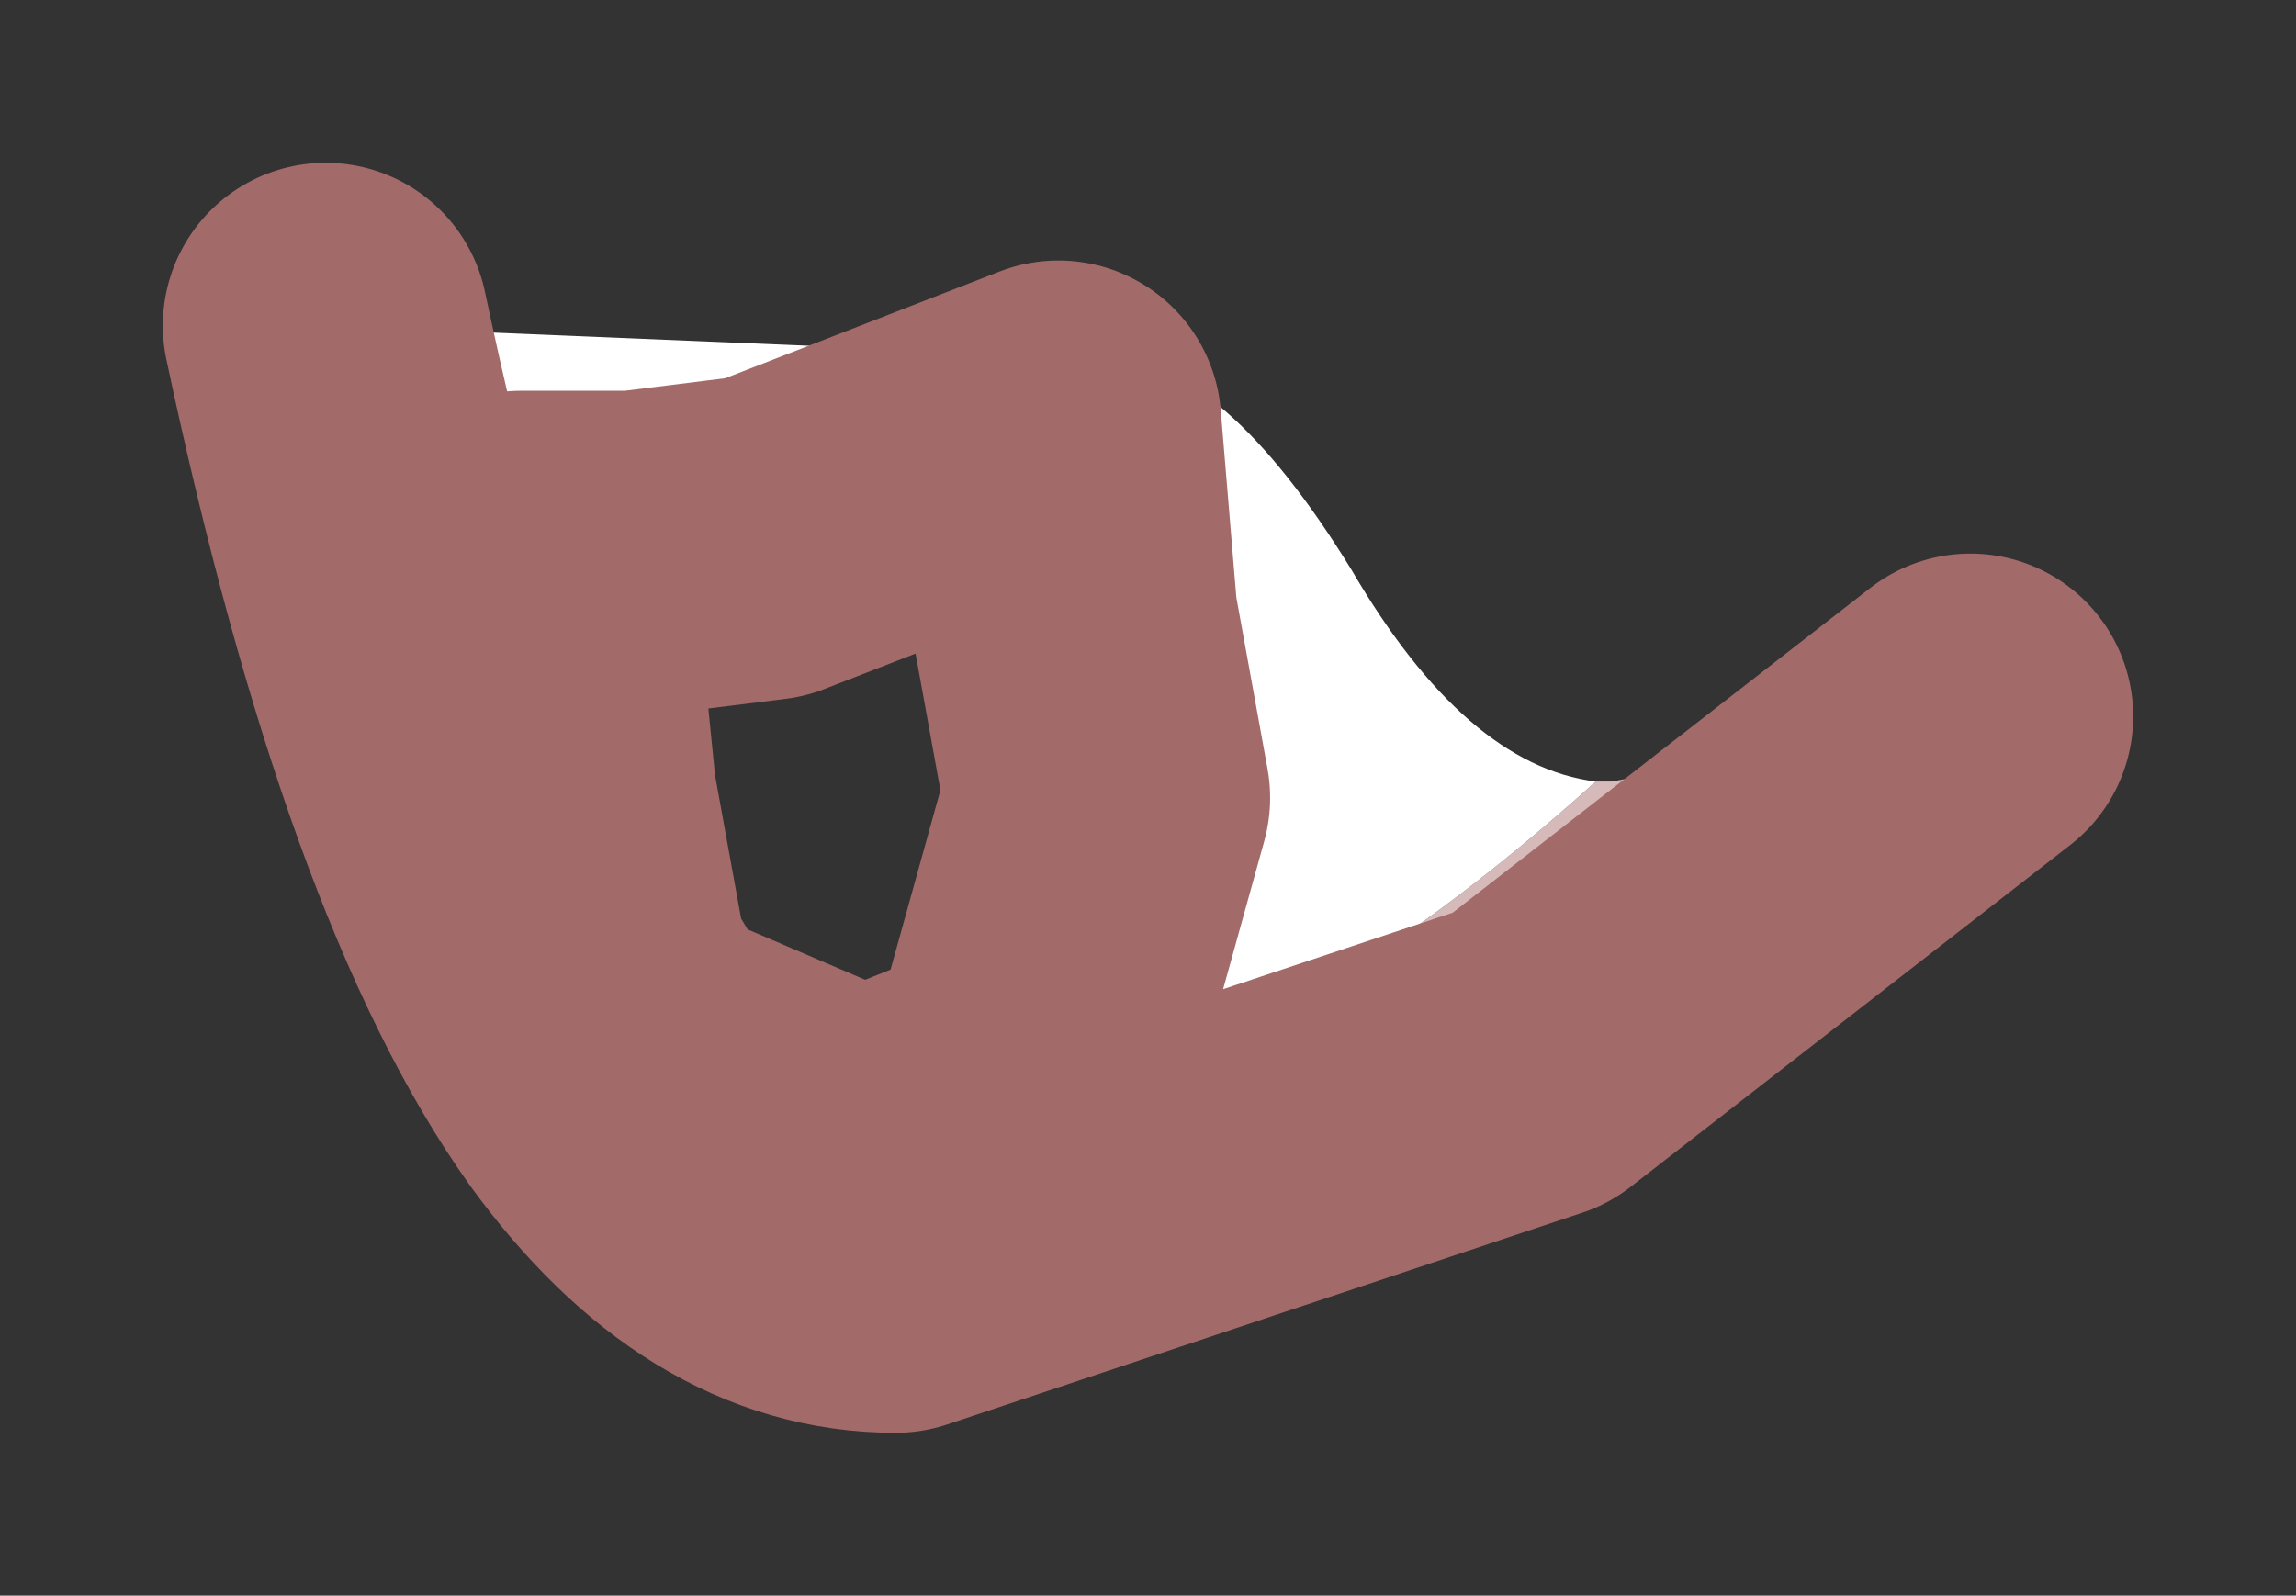 <?xml version="1.0" encoding="UTF-8" standalone="no"?>
<svg xmlns:xlink="http://www.w3.org/1999/xlink" height="4.9px" width="7.05px" xmlns="http://www.w3.org/2000/svg">
  <rect width="100%" height="100%" fill="#333333" stroke="none"/>
  <g id="shape0" transform="matrix(1.0, 0.0, 0.0, 1.0, 1, 1)">
    <path d="M3.9 1.4 L3.95 1.4 5.0 1.2 5.05 1.2 3.7 2.25 1.75 2.9 Q1.25 2.9 0.85 2.35 L0.95 2.25 1.65 2.55 2.15 2.35 Q2.9 2.3 3.9 1.4" fill="#d6baba" fill-rule="evenodd" stroke="none"/>
    <path d="M0.0 0.0 L2.4 0.1 Q2.75 0.1 3.15 0.75 3.5 1.35 3.9 1.4 2.9 2.3 2.15 2.35 L2.4 1.45 2.3 0.9 2.25 0.3 1.35 0.65 0.95 0.7 0.6 0.7 0.65 0.95 0.7 1.45 0.8 2.0 0.95 2.25 0.85 2.35 Q0.35 1.65 0.0 0.0" fill="#ffffff" fill-rule="evenodd" stroke="none"/>
    <path d="M5.05 1.2 L3.7 2.25 1.75 2.9 Q1.25 2.9 0.85 2.35 0.35 1.65 0.0 0.0 M0.95 2.25 L0.8 2.0 0.7 1.45 0.65 0.95 0.6 0.7 0.95 0.7 1.35 0.65 2.25 0.3 2.3 0.9 2.4 1.45 2.15 2.35 1.65 2.55 0.95 2.25 Z" fill="none" stroke="#a36a6a" stroke-linecap="round" stroke-linejoin="round" stroke-width="1"/>
  </g>
</svg>